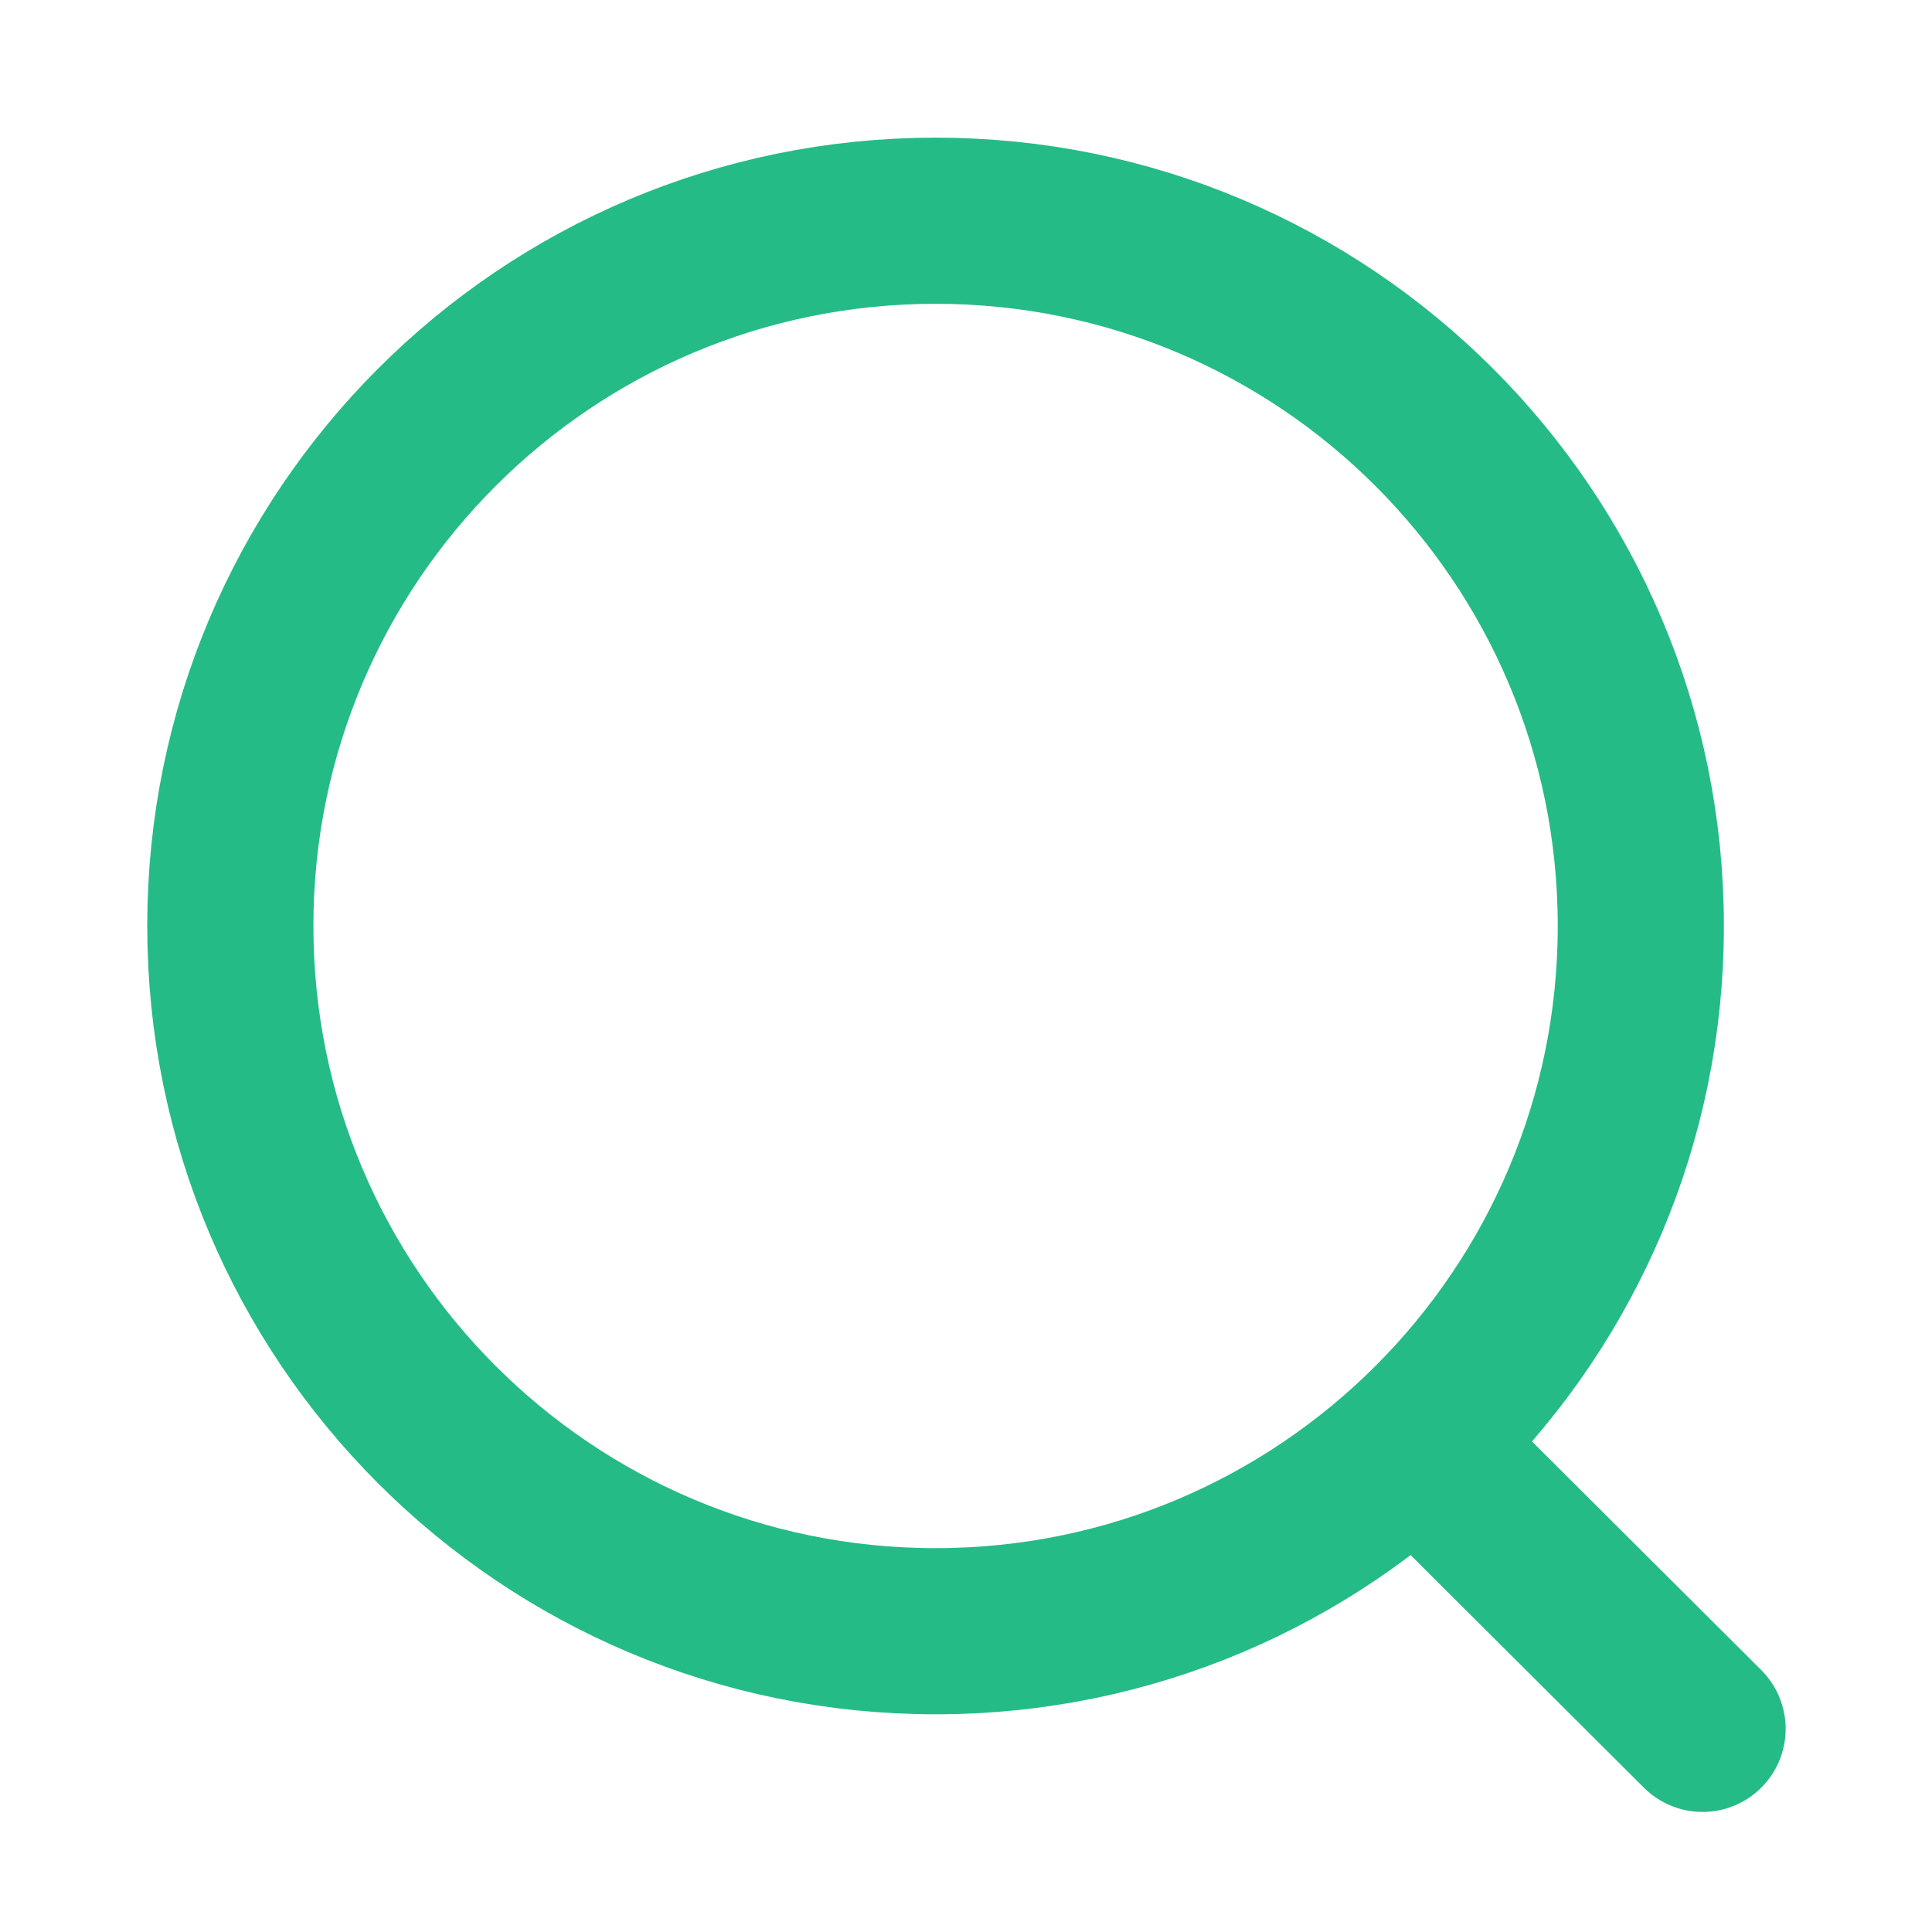 <svg width="28" height="28" viewBox="0 0 28 28" fill="none" xmlns="http://www.w3.org/2000/svg">
<path d="M13.559 23.641C19.203 23.641 23.78 19.065 23.78 13.42C23.78 7.775 19.203 3.199 13.559 3.199C7.914 3.199 3.338 7.775 3.338 13.42C3.338 19.065 7.914 23.641 13.559 23.641Z" stroke="#25BB87" stroke-width="2.408" stroke-linecap="round" stroke-linejoin="round"/>
<path d="M20.667 21.06L24.675 25.056" stroke="#25BB87" stroke-width="2.408" stroke-linecap="round" stroke-linejoin="round"/>
</svg>

